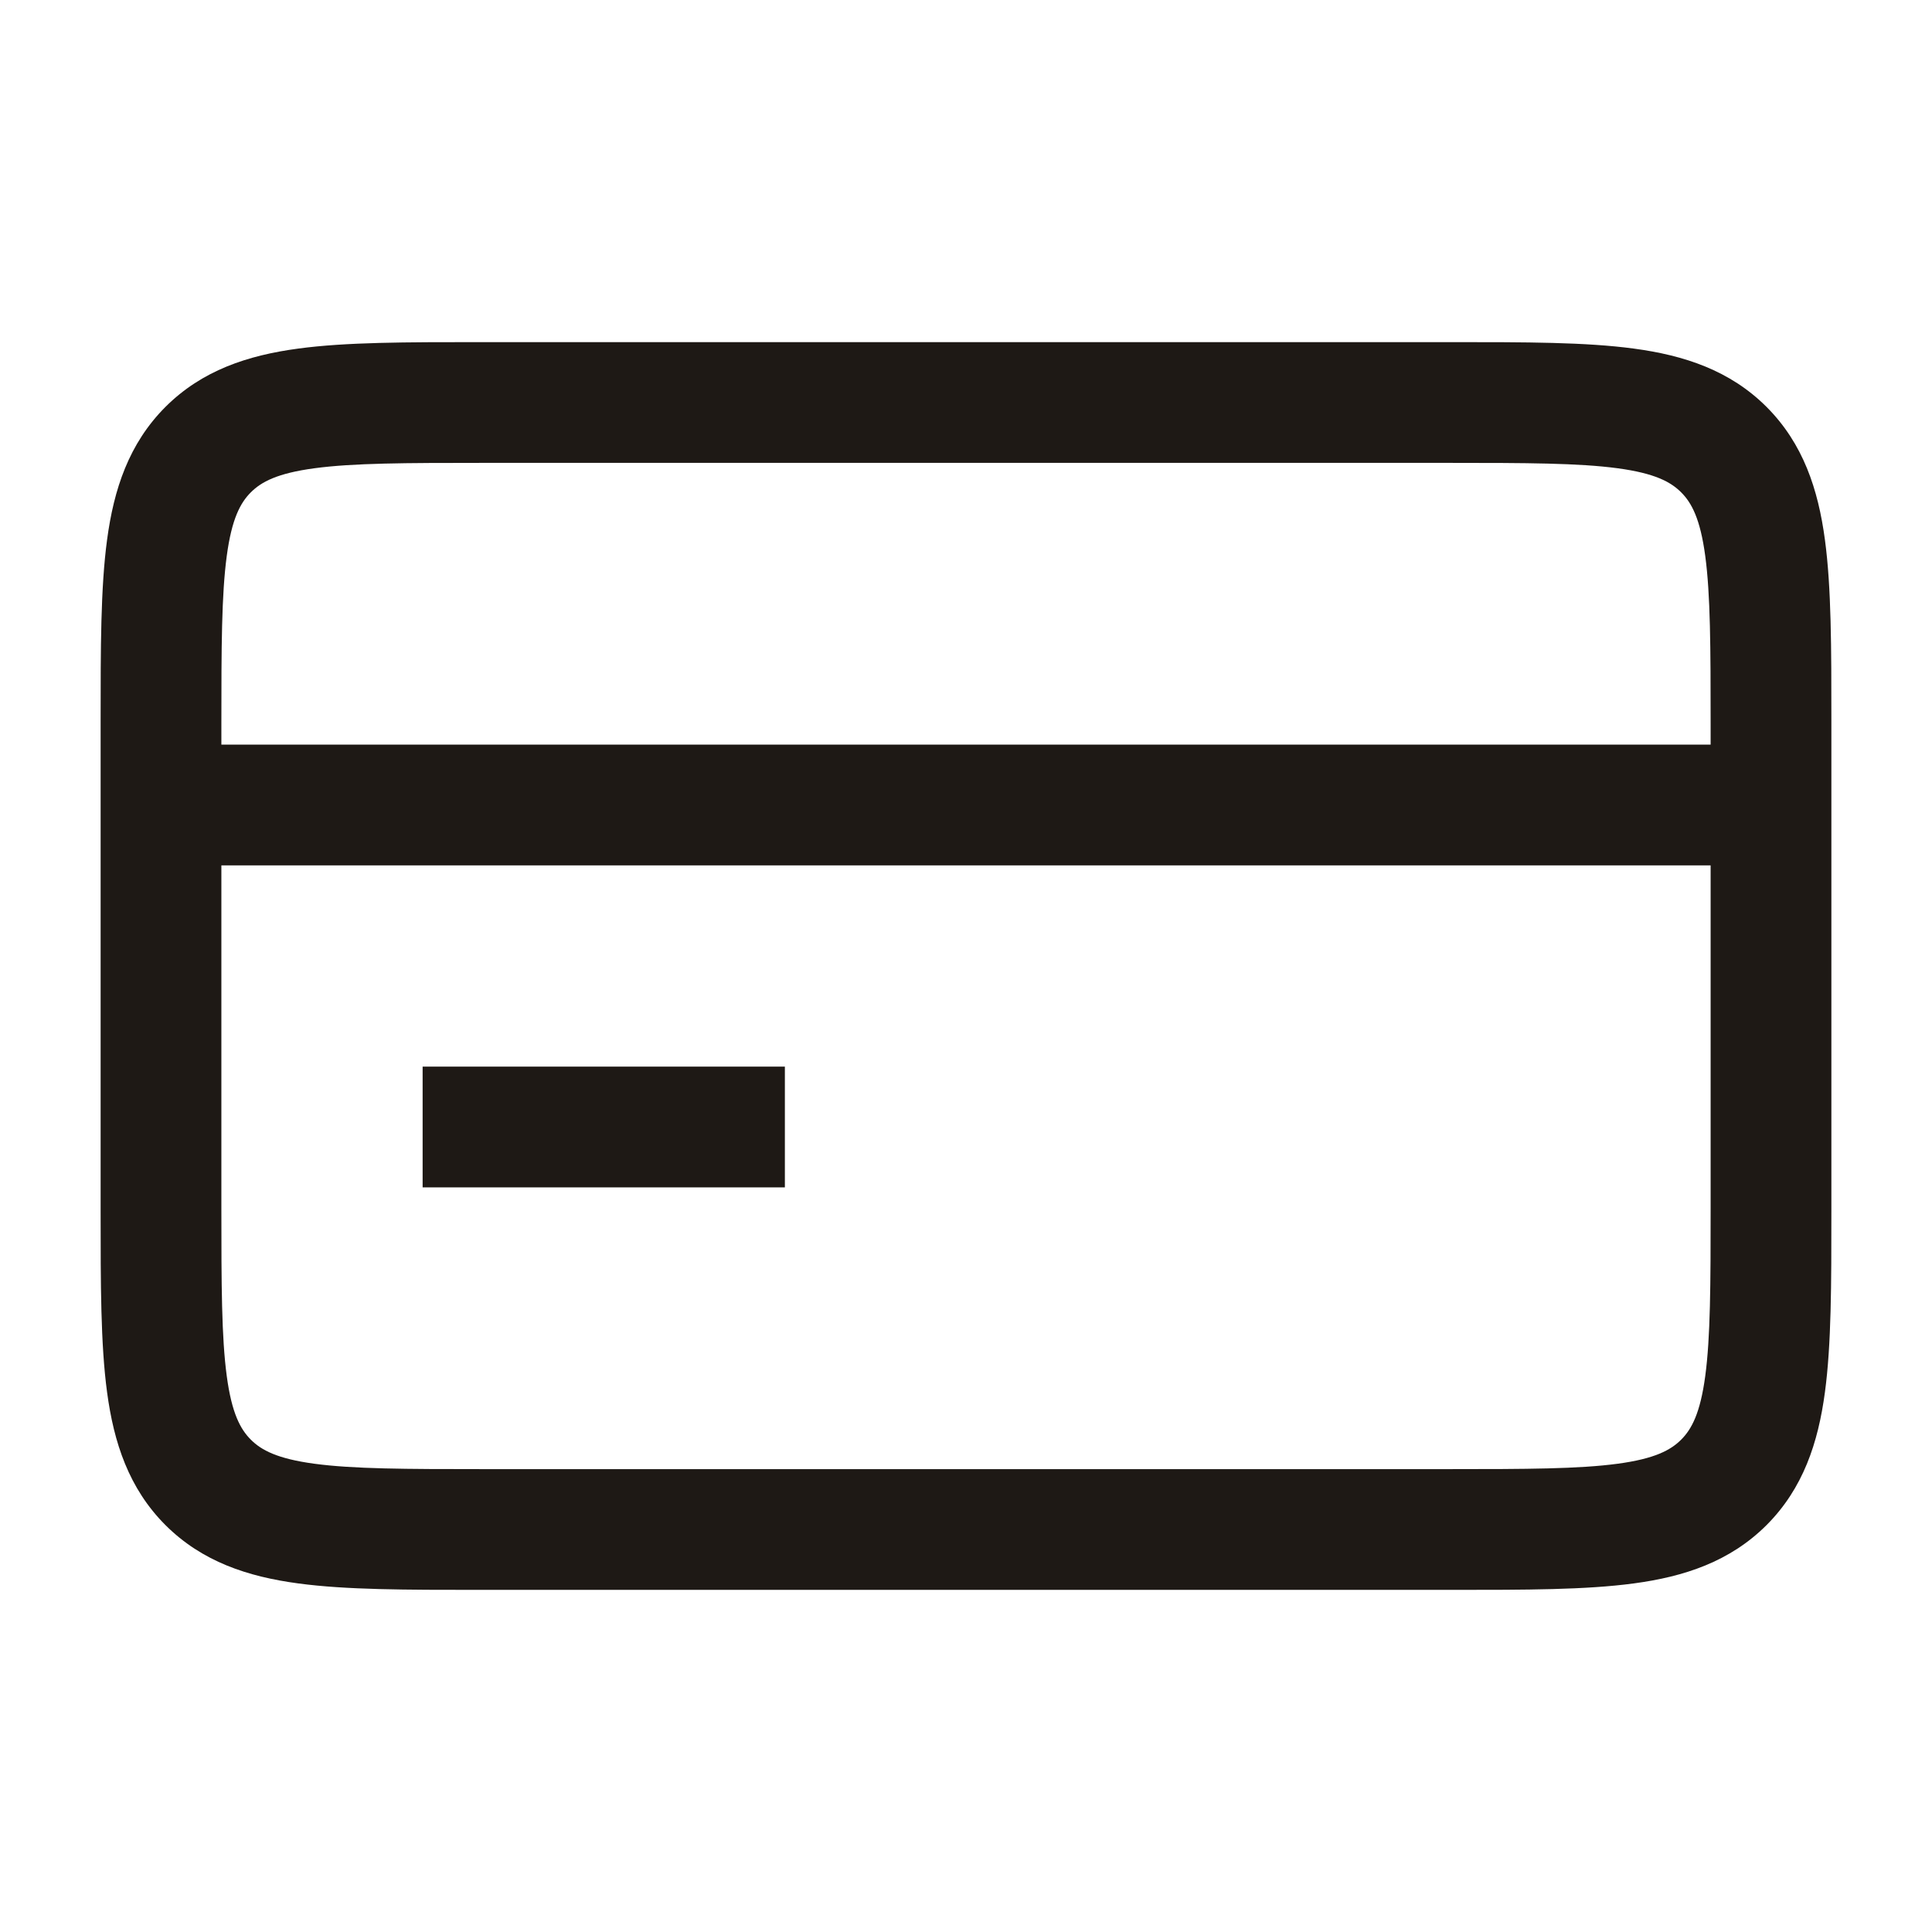<svg width="24" height="24" viewBox="0 0 24 24" fill="none" xmlns="http://www.w3.org/2000/svg">
<path fill-rule="evenodd" clip-rule="evenodd" d="M5.948 4.25H18.052C18.951 4.25 19.7 4.25 20.294 4.33C20.922 4.414 21.489 4.6 21.945 5.055C22.4 5.511 22.586 6.078 22.67 6.706C22.75 7.3 22.75 8.05 22.75 8.948V15.052C22.75 15.95 22.75 16.7 22.67 17.294C22.586 17.922 22.4 18.489 21.945 18.945C21.489 19.4 20.922 19.586 20.294 19.67C19.7 19.75 18.951 19.75 18.052 19.75L5.948 19.75C5.05 19.75 4.3 19.75 3.706 19.67C3.078 19.586 2.511 19.4 2.055 18.945C1.6 18.489 1.414 17.922 1.33 17.294C1.25 16.7 1.25 15.95 1.25 15.052V8.948C1.25 8.05 1.25 7.3 1.33 6.706C1.414 6.078 1.6 5.511 2.055 5.055C2.511 4.6 3.078 4.414 3.706 4.33C4.3 4.25 5.05 4.25 5.948 4.25ZM2.75 10.75V15C2.75 15.964 2.752 16.612 2.817 17.095C2.879 17.556 2.986 17.754 3.116 17.884C3.246 18.014 3.444 18.121 3.905 18.183C4.388 18.248 5.036 18.25 6 18.25L18 18.25C18.964 18.25 19.612 18.248 20.095 18.183C20.556 18.121 20.754 18.014 20.884 17.884C21.014 17.754 21.121 17.556 21.183 17.095C21.248 16.612 21.25 15.964 21.25 15V10.75H2.75ZM21.25 9.25H2.75V9C2.75 8.036 2.752 7.388 2.817 6.905C2.879 6.444 2.986 6.246 3.116 6.116C3.246 5.986 3.444 5.879 3.905 5.817C4.388 5.752 5.036 5.75 6 5.75H18C18.964 5.75 19.612 5.752 20.095 5.817C20.556 5.879 20.754 5.986 20.884 6.116C21.014 6.246 21.121 6.444 21.183 6.905C21.248 7.388 21.25 8.036 21.25 9V9.25ZM5.25 13.25H9.75V14.75H5.25V13.25Z" fill="#1E1915"/>
</svg>
